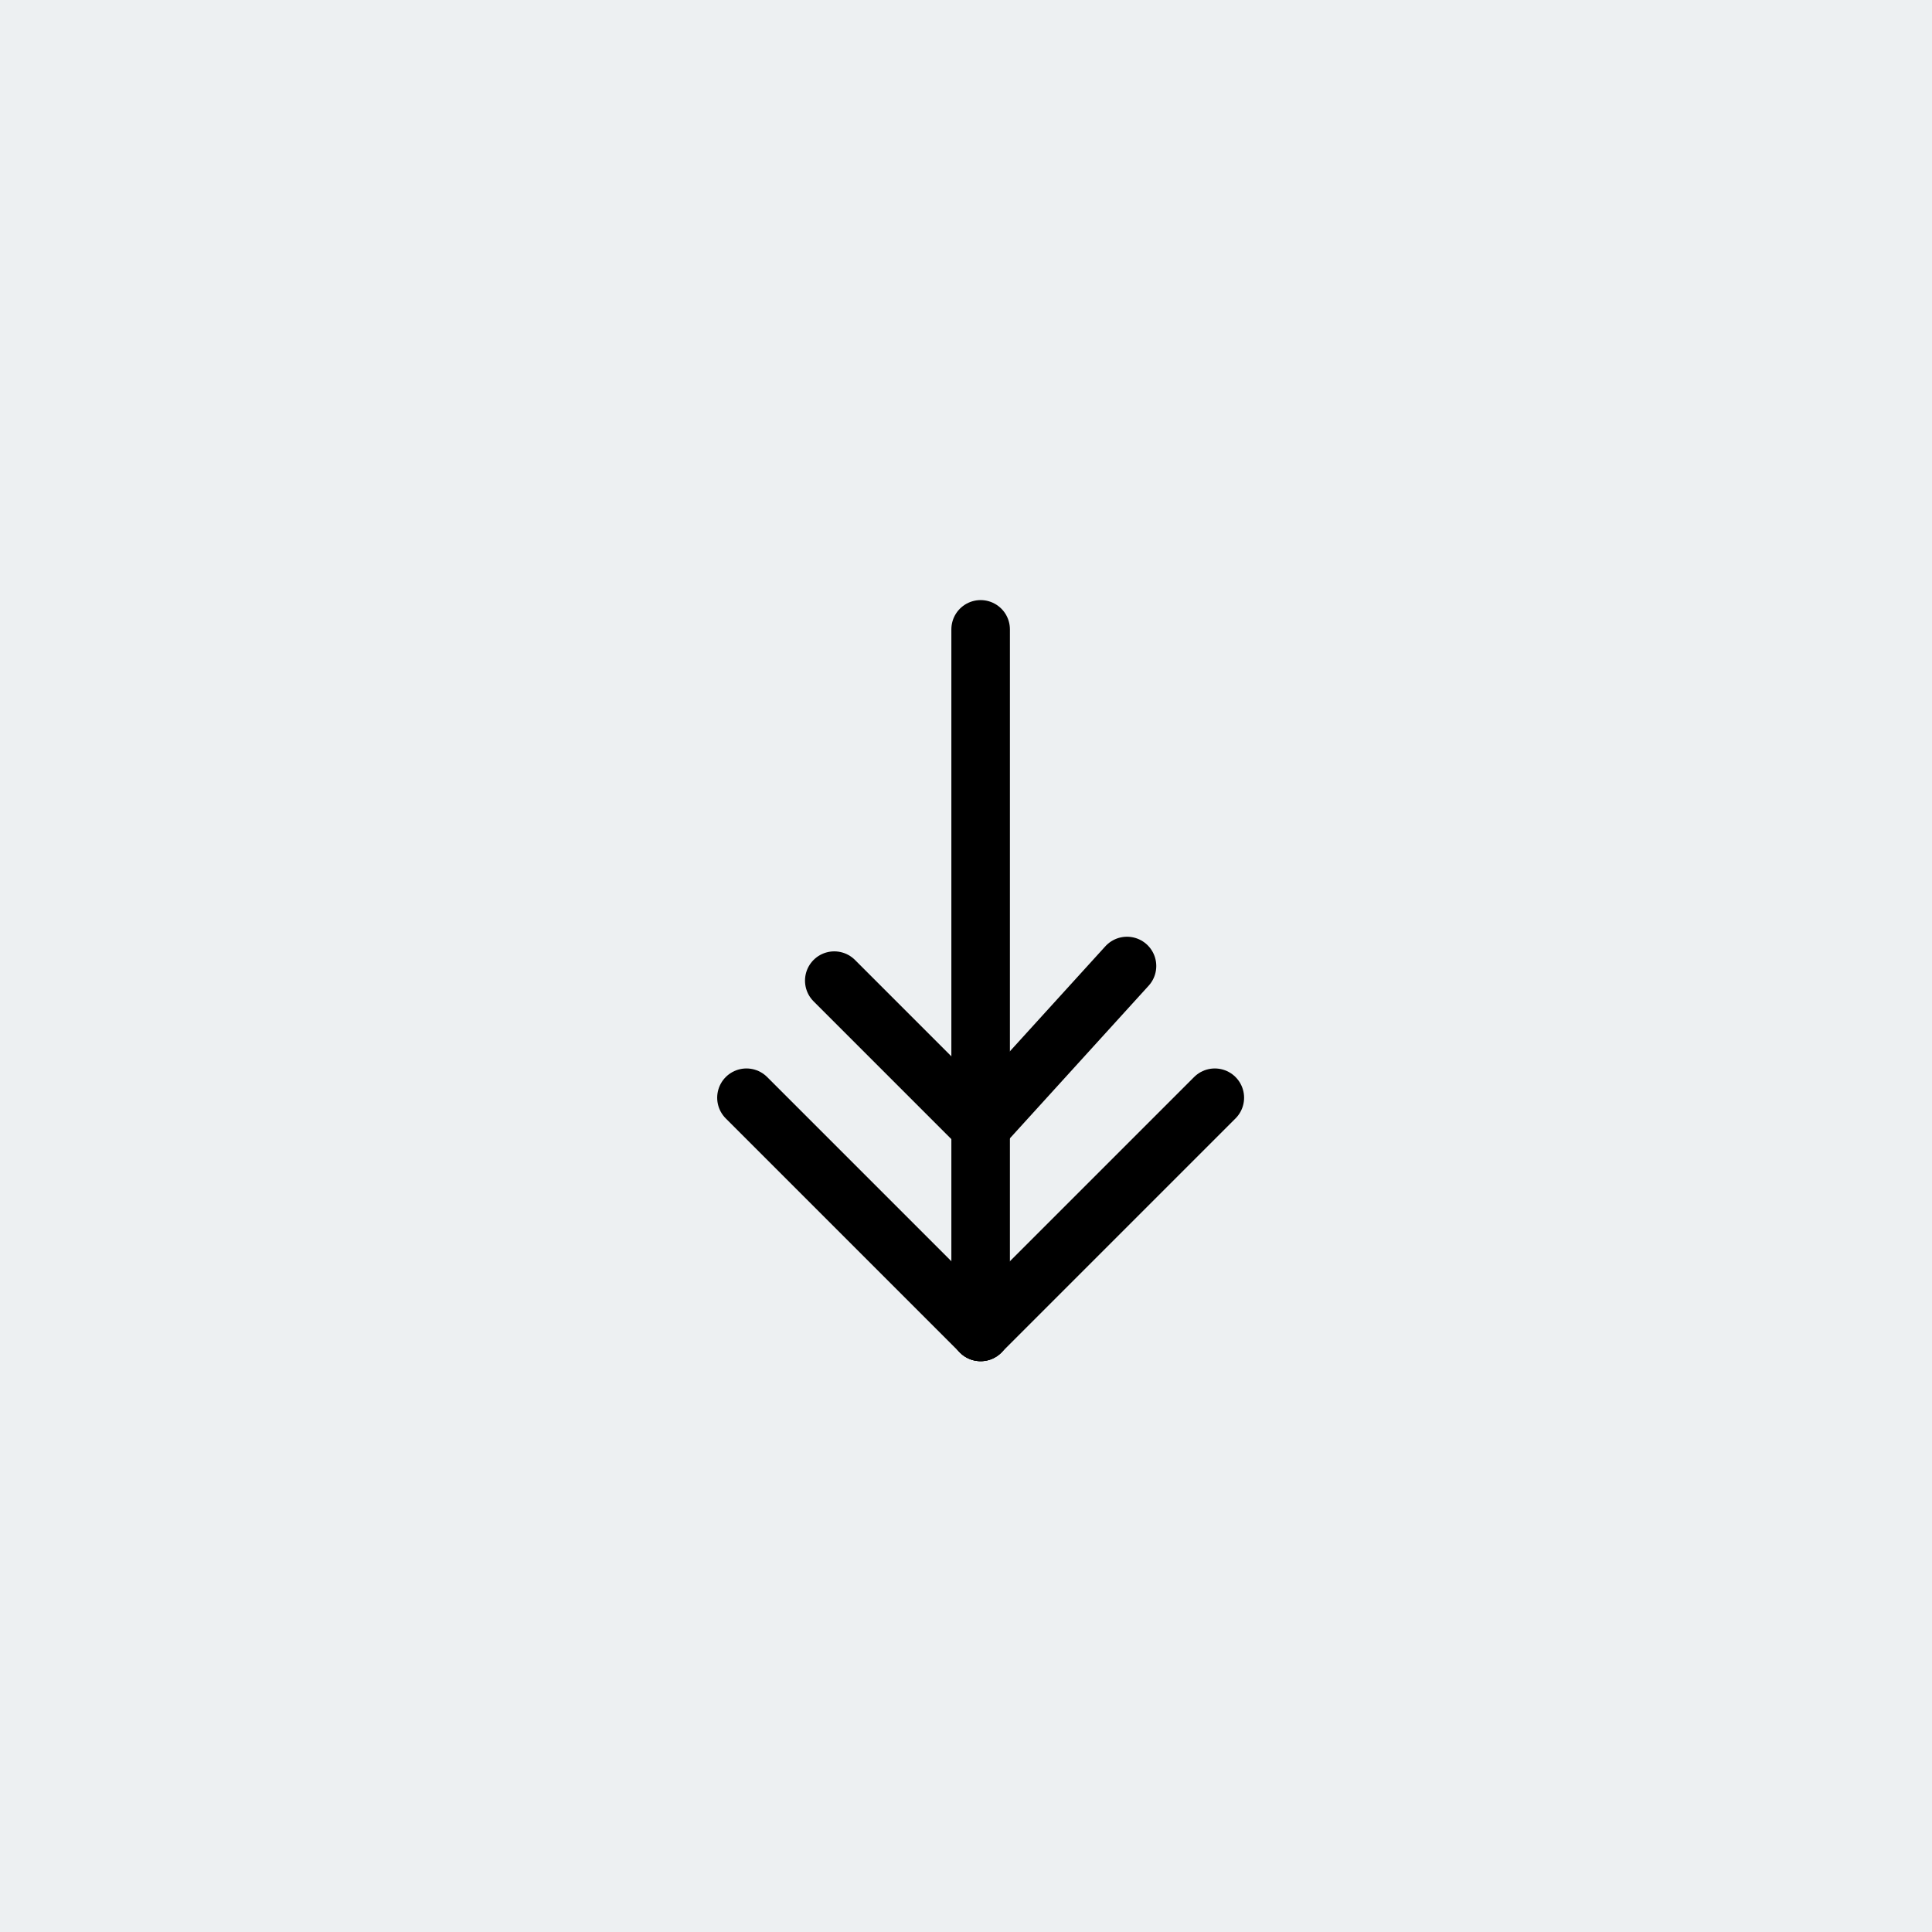 <svg xmlns="http://www.w3.org/2000/svg" width="66" height="66" viewBox="0 0 66 66">
  <rect x="0" y="0" width="66" height="66" fill="#808080" stroke="none"/>
  <g id="btn_prev_passive" transform="translate(0 66) rotate(-90)">
    <rect id="Rectangle_18" data-name="Rectangle 18" width="66" height="66" fill="#edf0f2"/>
    <g id="ico_arrow" transform="translate(20.5 25.5)">
      <line id="Line_10" data-name="Line 10" x1="8" y2="8" fill="none" stroke="#000" stroke-linecap="round" stroke-width="2"/>
      <line id="Line_11" data-name="Line 11" x1="8" y1="8" transform="translate(0 8)" fill="none" stroke="#000" stroke-linecap="round" stroke-width="2"/>
      <line id="Line_12" data-name="Line 12" x1="24" transform="translate(0 8)" fill="none" stroke="#000" stroke-linecap="round" stroke-width="2"/>
      <g id="ico_arrow-2" data-name="ico_arrow" transform="translate(7 3)">
        <line id="Line_10-2" data-name="Line 10" x1="5" y2="5" fill="none" stroke="#000" stroke-linecap="round" stroke-width="2"/>
        <line id="Line_11-2" data-name="Line 11" x1="5.5" y1="5" transform="translate(0 5)" fill="none" stroke="#000" stroke-linecap="round" stroke-width="2"/>
      </g>
    </g>
  </g>
</svg>
